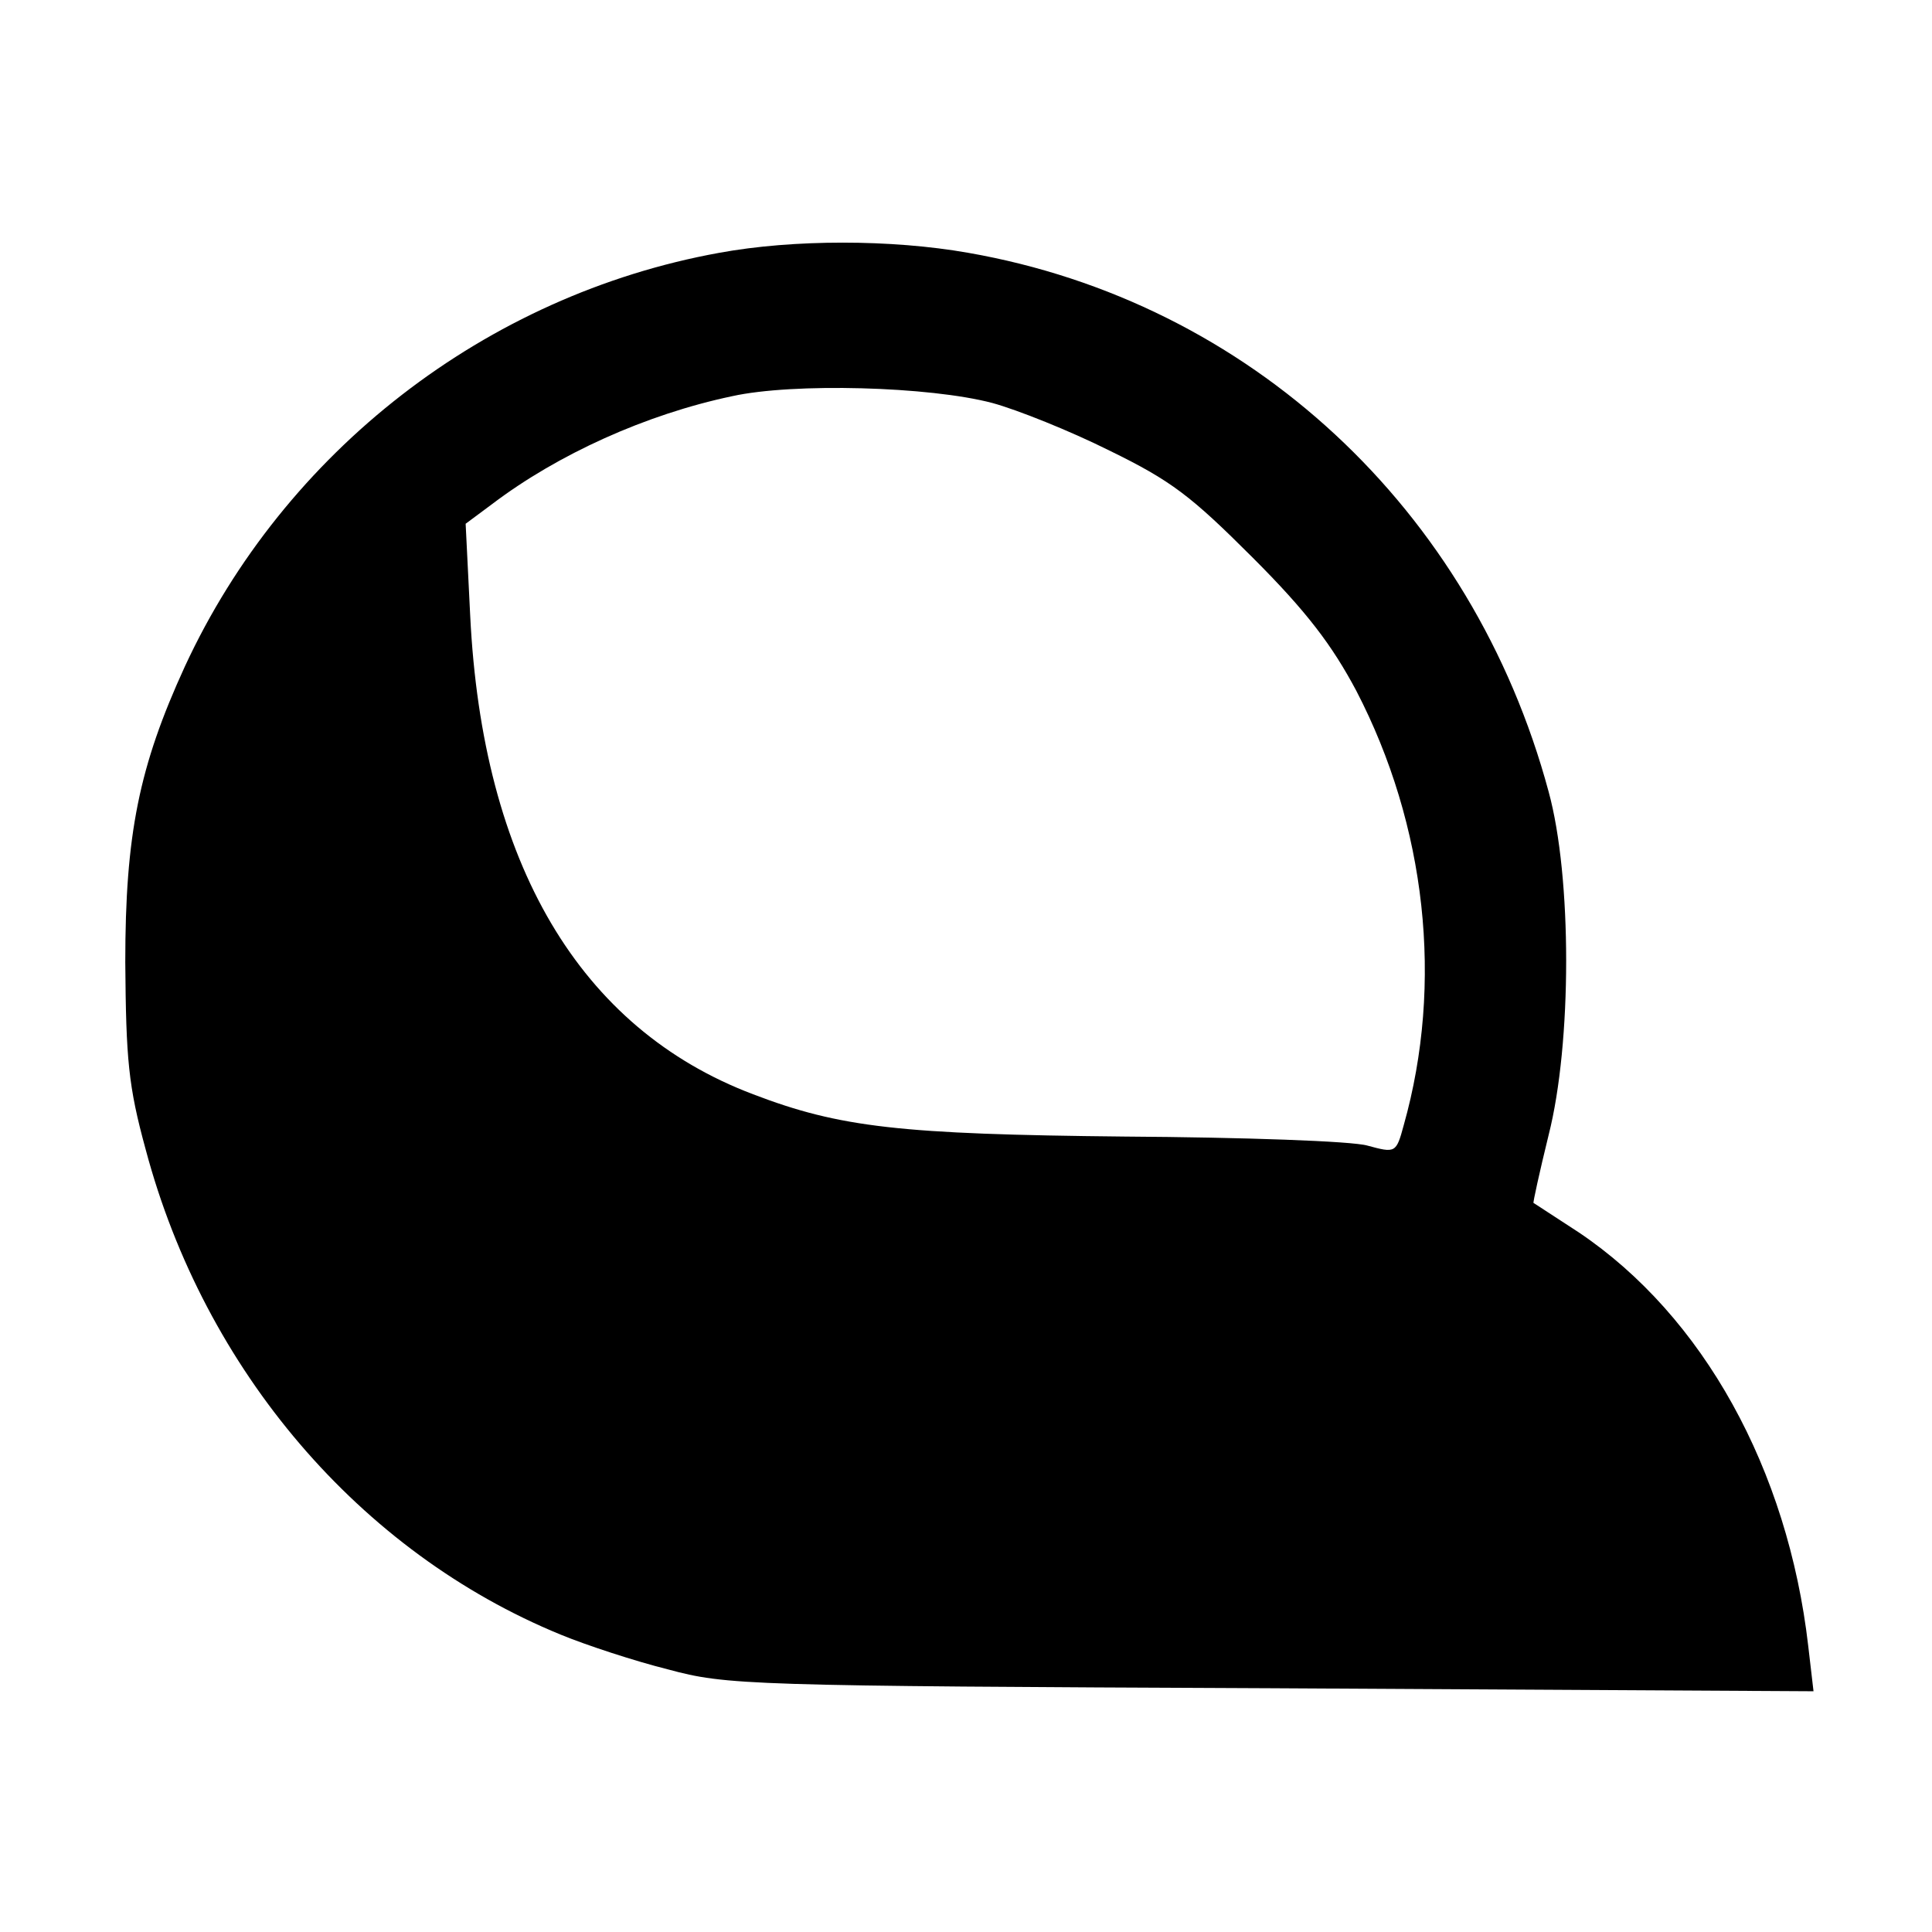 <?xml version="1.0" standalone="no"?>
<!DOCTYPE svg PUBLIC "-//W3C//DTD SVG 20010904//EN"
 "http://www.w3.org/TR/2001/REC-SVG-20010904/DTD/svg10.dtd">
<svg version="1.0" xmlns="http://www.w3.org/2000/svg"
 width="256pt" height="256pt" viewBox="0 0 256 256"
 preserveAspectRatio="xMidYMid meet">

<g transform="translate(0,256) scale(0.1,-0.1)"
fill="#000000" stroke="none">
<path d="M953 2225 c-309 -56 -576 -263 -708 -548 -61 -133 -79 -223 -79 -392
1 -129 4 -164 27 -248 78 -293 284 -534 550 -643 34 -14 98 -35 142 -46 78
-21 102 -22 799 -25 l719 -4 -7 60 c-27 234 -139 437 -304 548 -31 20 -58 38
-60 39 -1 0 8 41 20 90 31 122 31 342 0 455 -101 375 -397 649 -769 714 -102
18 -232 18 -330 0z m362 -199 c33 -9 103 -37 155 -63 82 -40 108 -60 190 -142
72 -72 105 -116 137 -176 93 -179 116 -388 63 -576 -10 -37 -11 -37 -48 -27
-20 6 -165 11 -322 12 -297 3 -377 12 -492 56 -230 87 -359 306 -375 635 l-6
121 35 26 c87 66 204 119 318 143 81 18 262 13 345 -9z"/>
</g>
</svg>
